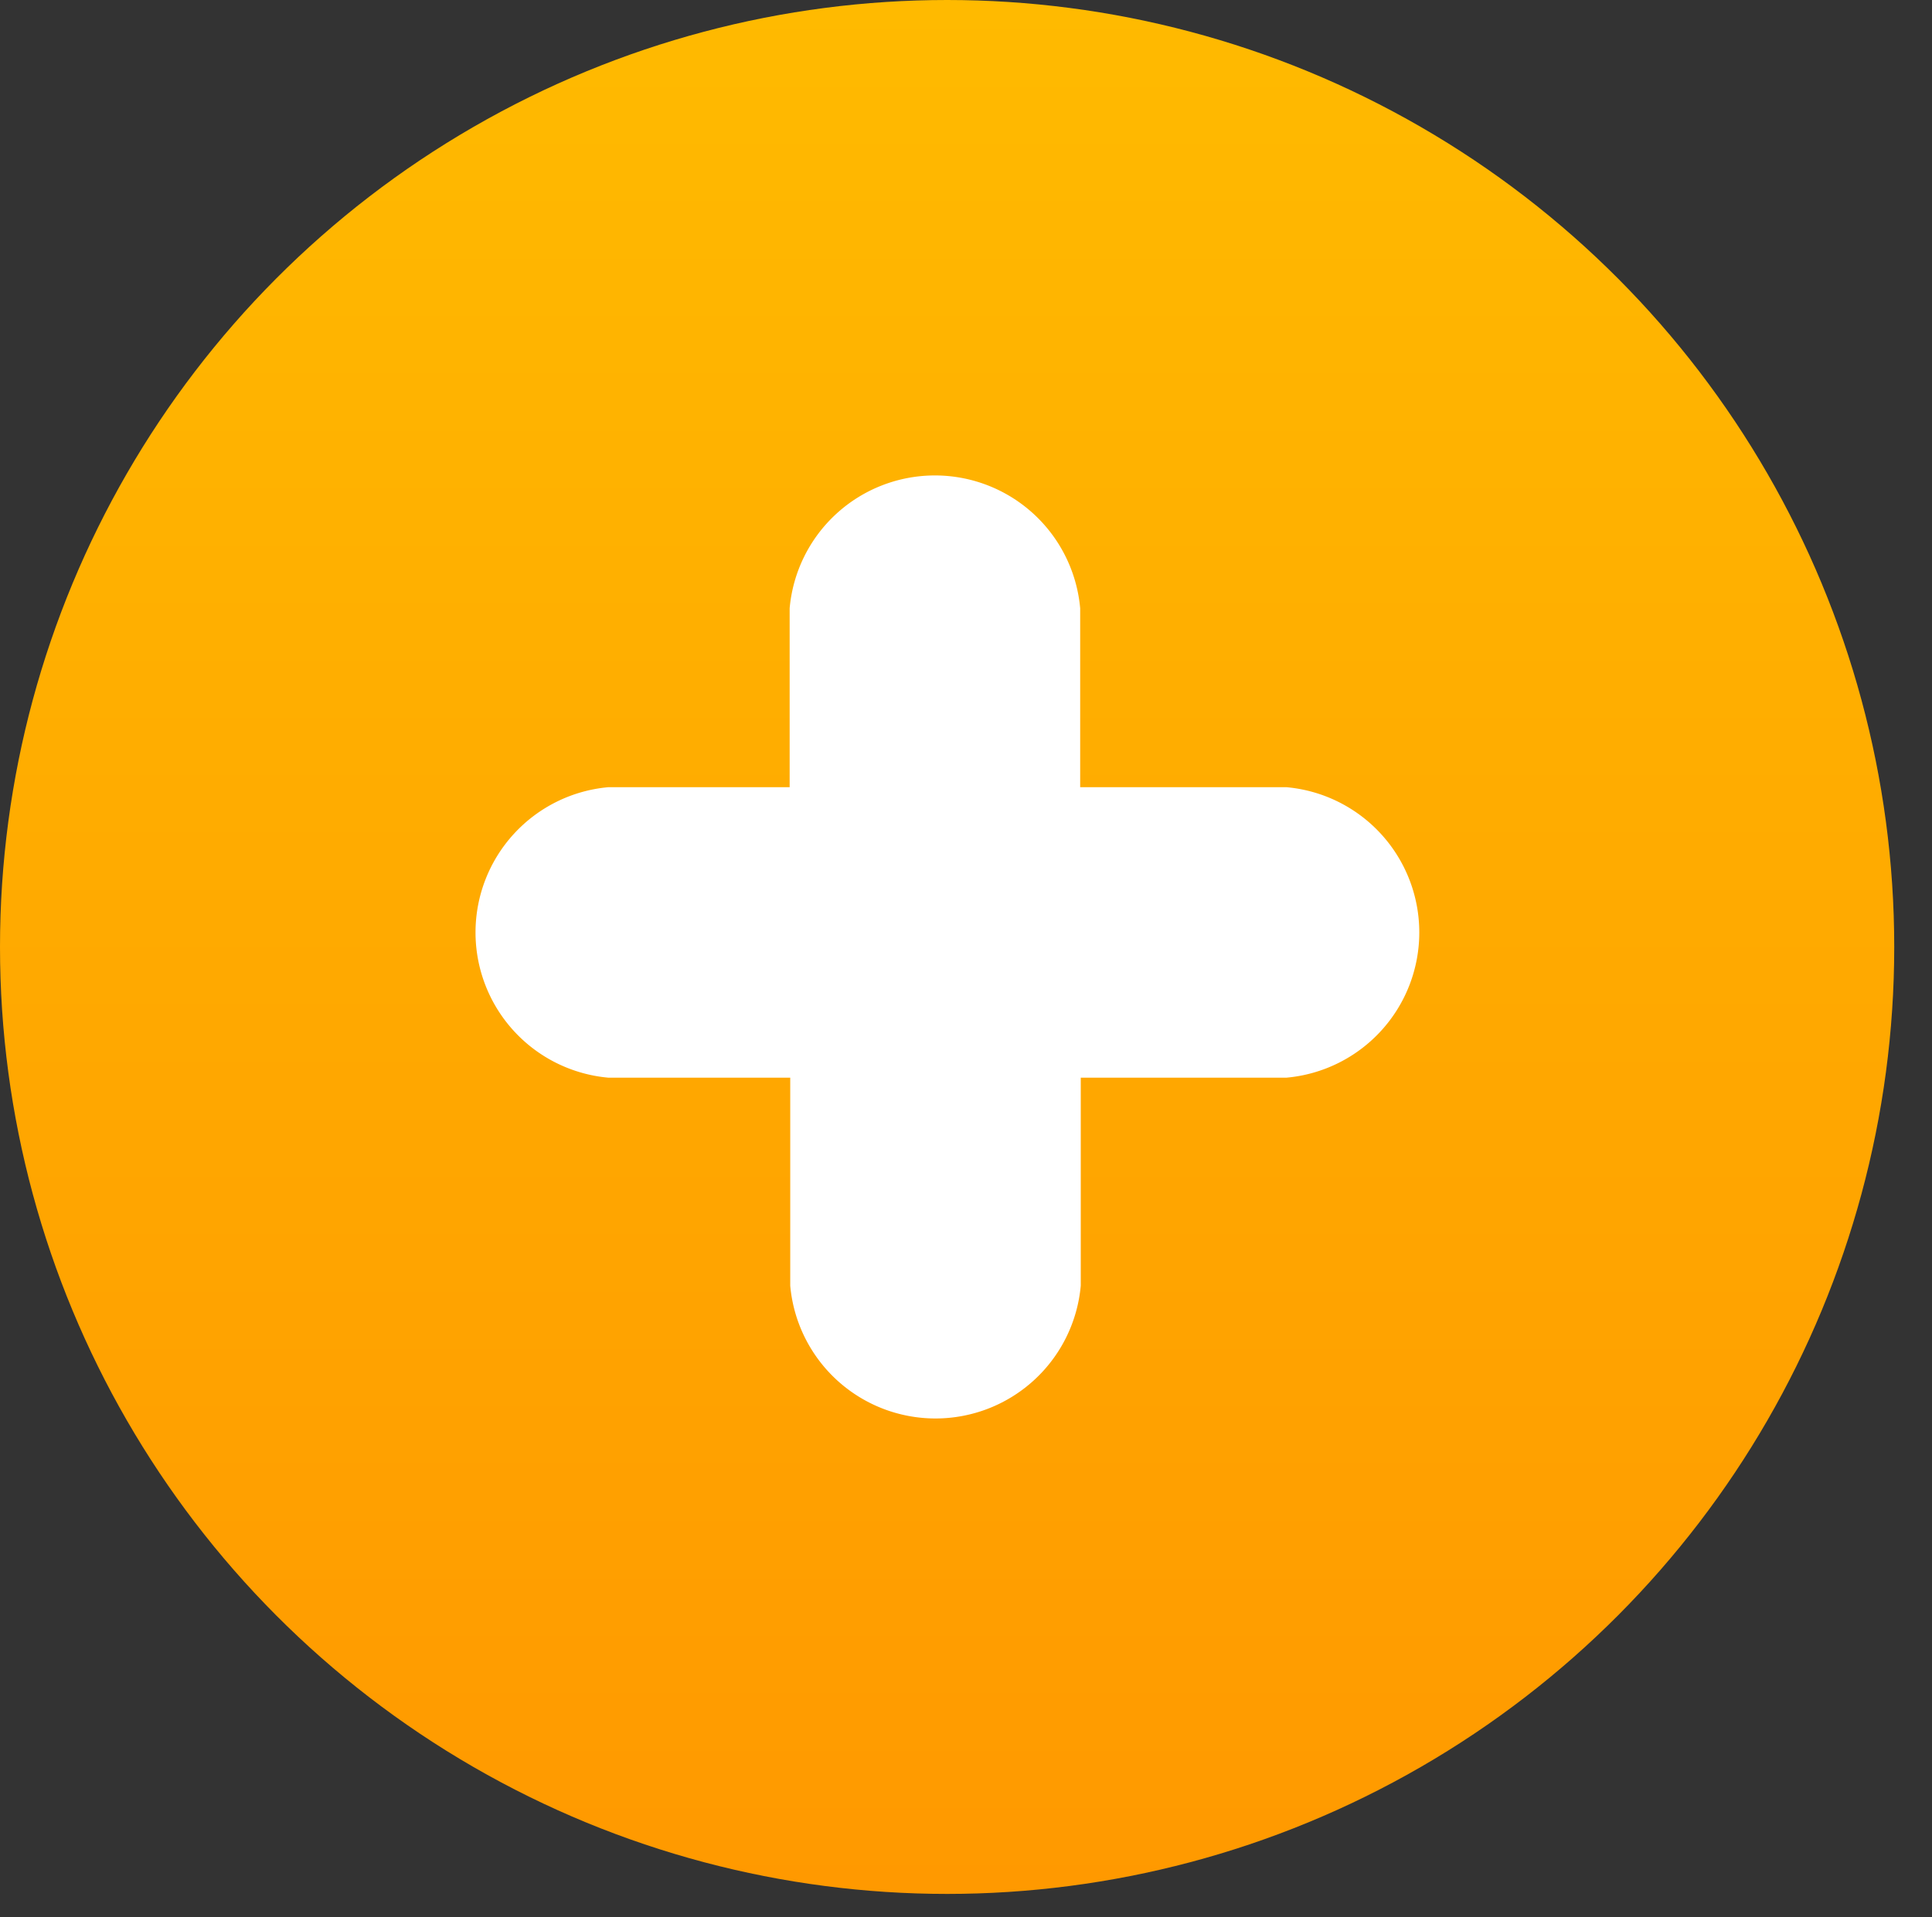 <svg id="Layer_1" data-name="Layer 1" xmlns="http://www.w3.org/2000/svg" xmlns:xlink="http://www.w3.org/1999/xlink" viewBox="0 0 33.25 33"><rect x="0" y="0" width="33.25" height="33" fill="#333333" stroke="none"/><defs><style>.cls-1{fill:url(#linear-gradient);}.cls-2{fill:#fff;}</style><linearGradient id="linear-gradient" x1="16.3" y1="32.61" x2="16.3" gradientUnits="userSpaceOnUse"><stop offset="0" stop-color="#f90"/><stop offset="1" stop-color="#ffba00"/></linearGradient></defs><title>Artboard 23 copy</title><circle class="cls-1" cx="16.3" cy="16.3" r="16.3"/><path class="cls-2" d="M22.14,13.55H18.59V10.47a2.51,2.51,0,0,0-5,0v3.08H10.47a2.51,2.51,0,0,0,0,5h3.13v3.58a2.51,2.51,0,0,0,5,0V18.55h3.54a2.51,2.51,0,0,0,0-5Z"/></svg>